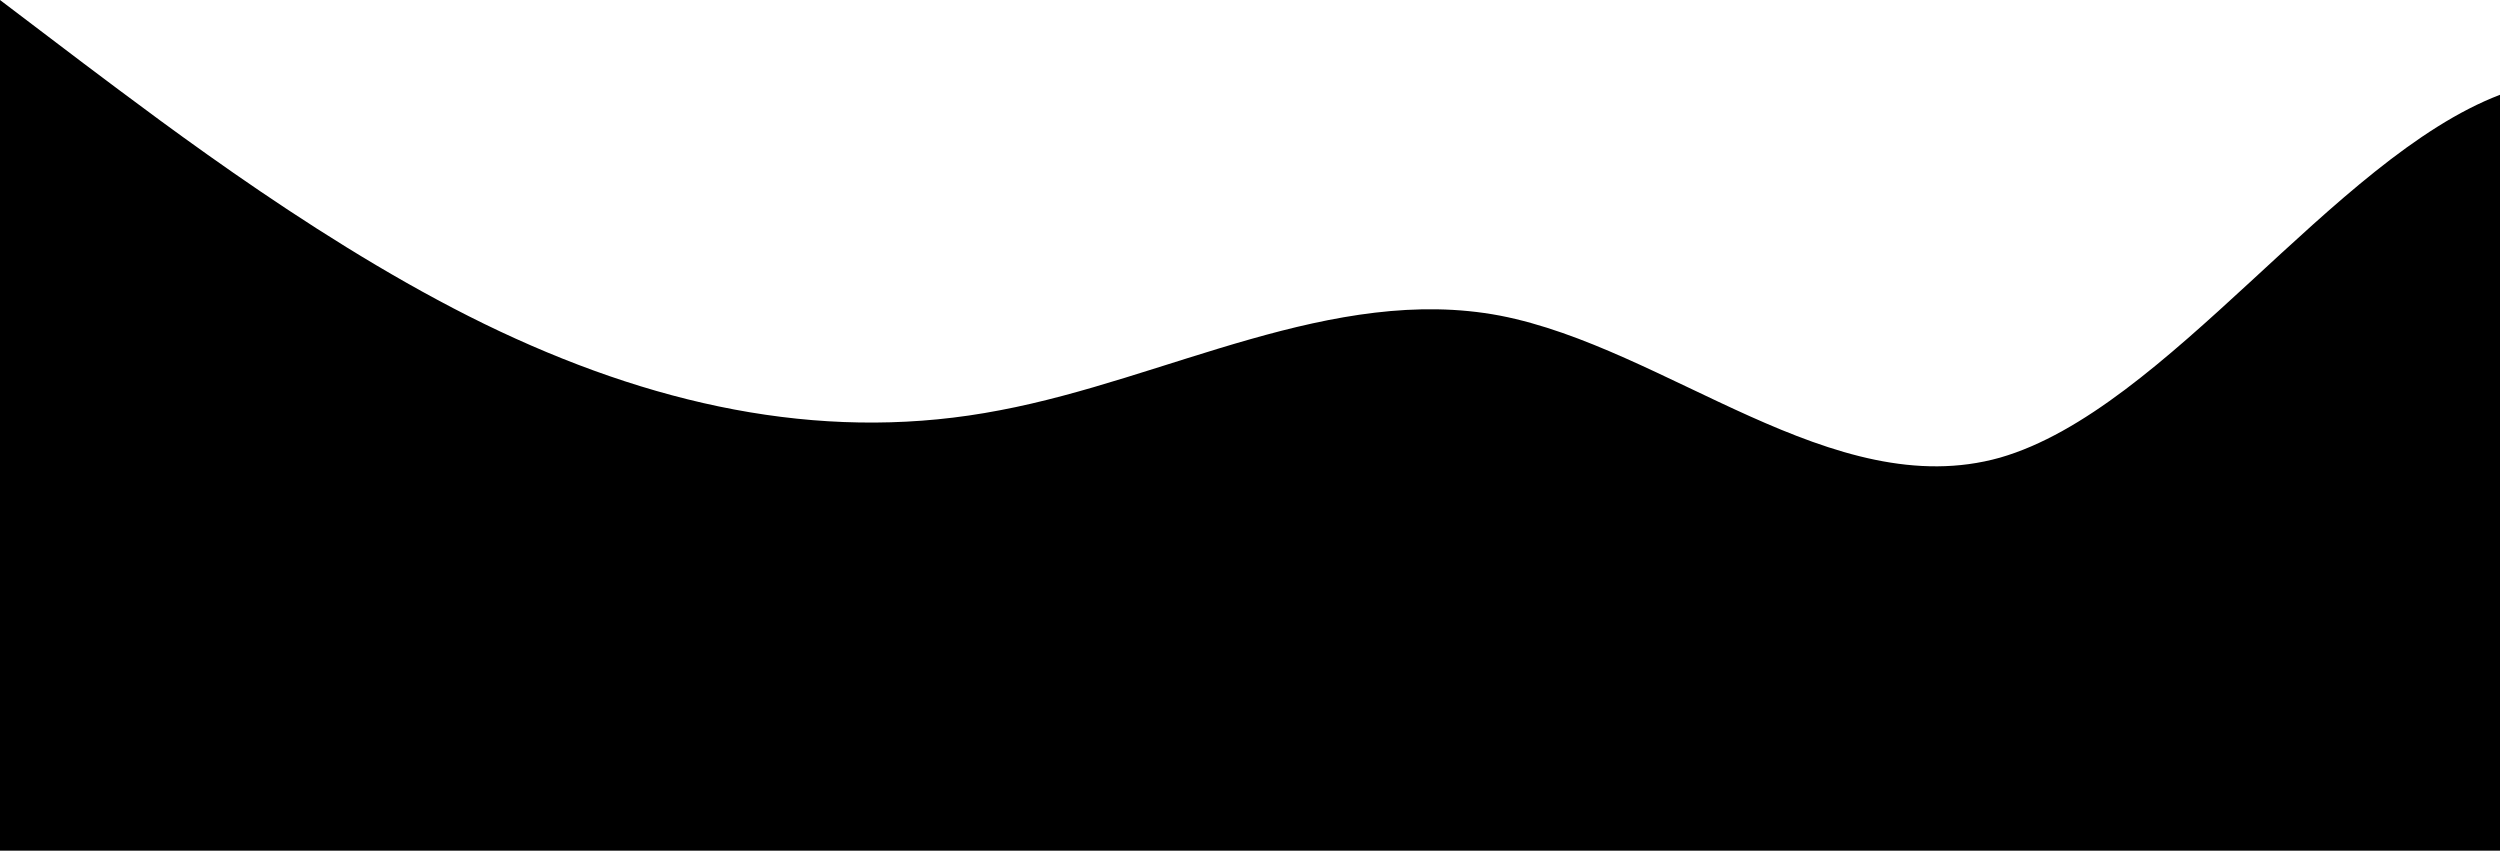 <?xml version="1.0" encoding="utf-8"?>
<!-- Generator: Adobe Illustrator 26.5.0, SVG Export Plug-In . SVG Version: 6.00 Build 0)  -->
<svg version="1.1" id="wave" xmlns="http://www.w3.org/2000/svg" xmlns:xlink="http://www.w3.org/1999/xlink" x="0px" y="0px"
	 viewBox="0 0 1440 490" style="enable-background:new 0 0 1440 490;" xml:space="preserve">
<style type="text/css">
	.st0{fill:url(#SVGID_1_);}
</style>
<linearGradient id="SVGID_1_" gradientUnits="userSpaceOnUse" x1="422.439" y1="664.489" x2="422.439" y2="665.602" gradientTransform="matrix(6912 0 0 -441 -2916442 293530.406)">
	<stop  offset="0" style="stop-color:#000000"/>
	<stop  offset="1" style="stop-color:#000000"/>
</linearGradient>
<path class="st0" d="M0,0l48,36.4c48,36,144,109.4,240,154.5s192,64,288,45.4c96-18.1,192-72.7,288-54.5c96,18.6,192,108.8,288,81.8
	c96-27.6,192-172.3,288-209s192,36.7,288,72.7c96,36.4,192,36.4,288,54.5c96,18.6,192,54.2,288,72.8c96,18.1,192,18.1,288,18.1
	s192,0,288-9.1c96-8.7,192-27.6,288-18.1s192,45.1,288,9.1c96-36.4,192-145.5,288-136.4c96,8.7,192,136.7,288,127.2
	s192-154.2,288-154.5c96,0.3,192,145,288,209s192,45.1,288-9.1c96-54.9,192-145,288-127.2s192,145.8,288,172.8
	c96,27.6,192-45.9,288-90.9s192-64,288-90.9c96-27.6,192-63.2,288-18.1s192,173.1,288,218.2s192,9.5,240-9.1l48-18.1v163.6h-48
	c-48,0-144,0-240,0s-192,0-288,0s-192,0-288,0s-192,0-288,0s-192,0-288,0s-192,0-288,0s-192,0-288,0s-192,0-288,0s-192,0-288,0
	s-192,0-288,0s-192,0-288,0s-192,0-288,0s-192,0-288,0s-192,0-288,0s-192,0-288,0s-192,0-288,0s-192,0-288,0s-192,0-288,0
	s-192,0-288,0s-192,0-288,0s-192,0-288,0s-192,0-288,0s-192,0-288,0s-192,0-240,0H0V0z"/>
</svg>
